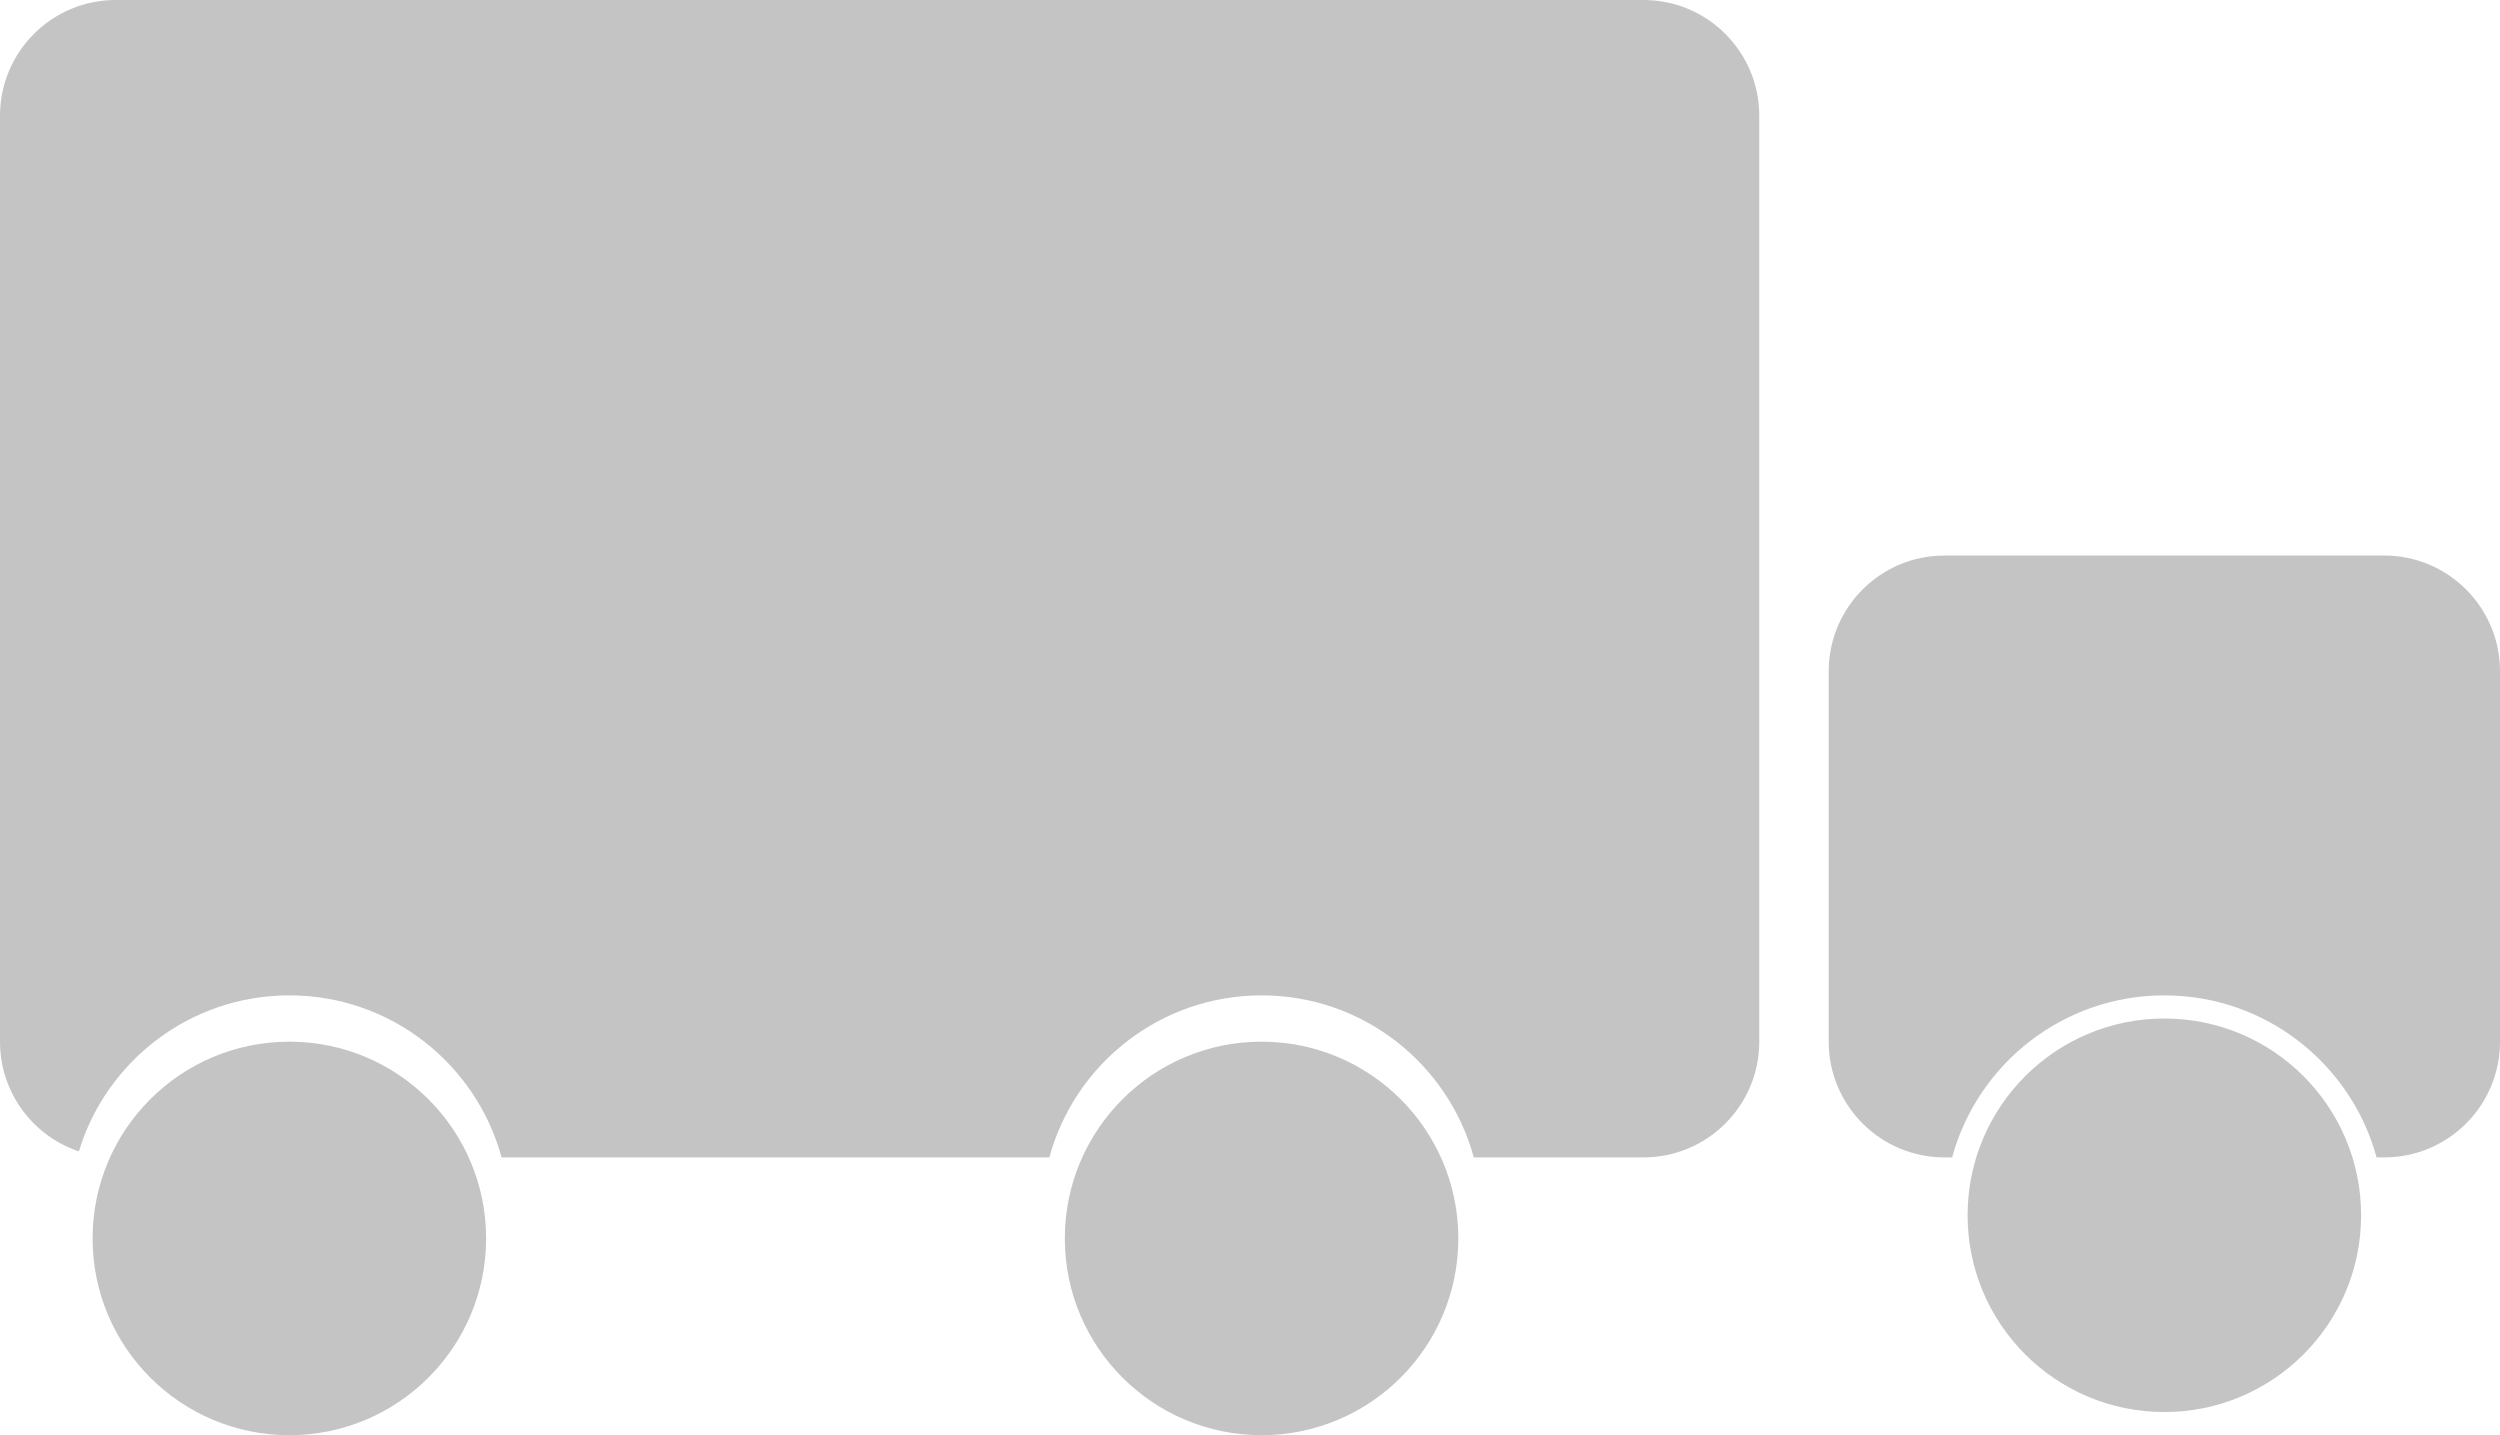 <svg width="108" height="62" viewBox="0 0 108 62" fill="none" xmlns="http://www.w3.org/2000/svg">
<path fill-rule="evenodd" clip-rule="evenodd" d="M84 24C81.239 24 79 26.239 79 29V45C79 47.761 81.239 50 84 50H84.332C85.43 45.966 89.118 43 93.5 43C97.882 43 101.57 45.966 102.668 50H103C105.761 50 108 47.761 108 45V29C108 26.239 105.761 24 103 24H84Z" fill="#C4C4C4"/>
<path fill-rule="evenodd" clip-rule="evenodd" d="M0 5C0 2.239 2.239 0 5 0H71C73.761 0 76 2.239 76 5V45C76 47.761 73.761 50 71 50H63.668C62.57 45.966 58.882 43 54.5 43C50.118 43 46.43 45.966 45.332 50H21.668C20.57 45.966 16.881 43 12.5 43C8.213 43 4.589 45.84 3.407 49.741C1.427 49.076 0 47.204 0 45V5Z" fill="#C4C4C4"/>
<circle cx="93.5" cy="52.5" r="8.5" fill="#C4C4C4"/>
<circle cx="12.5" cy="53.5" r="8.5" fill="#C4C4C4"/>
<circle cx="54.5" cy="53.5" r="8.5" fill="#C4C4C4"/>
</svg>
